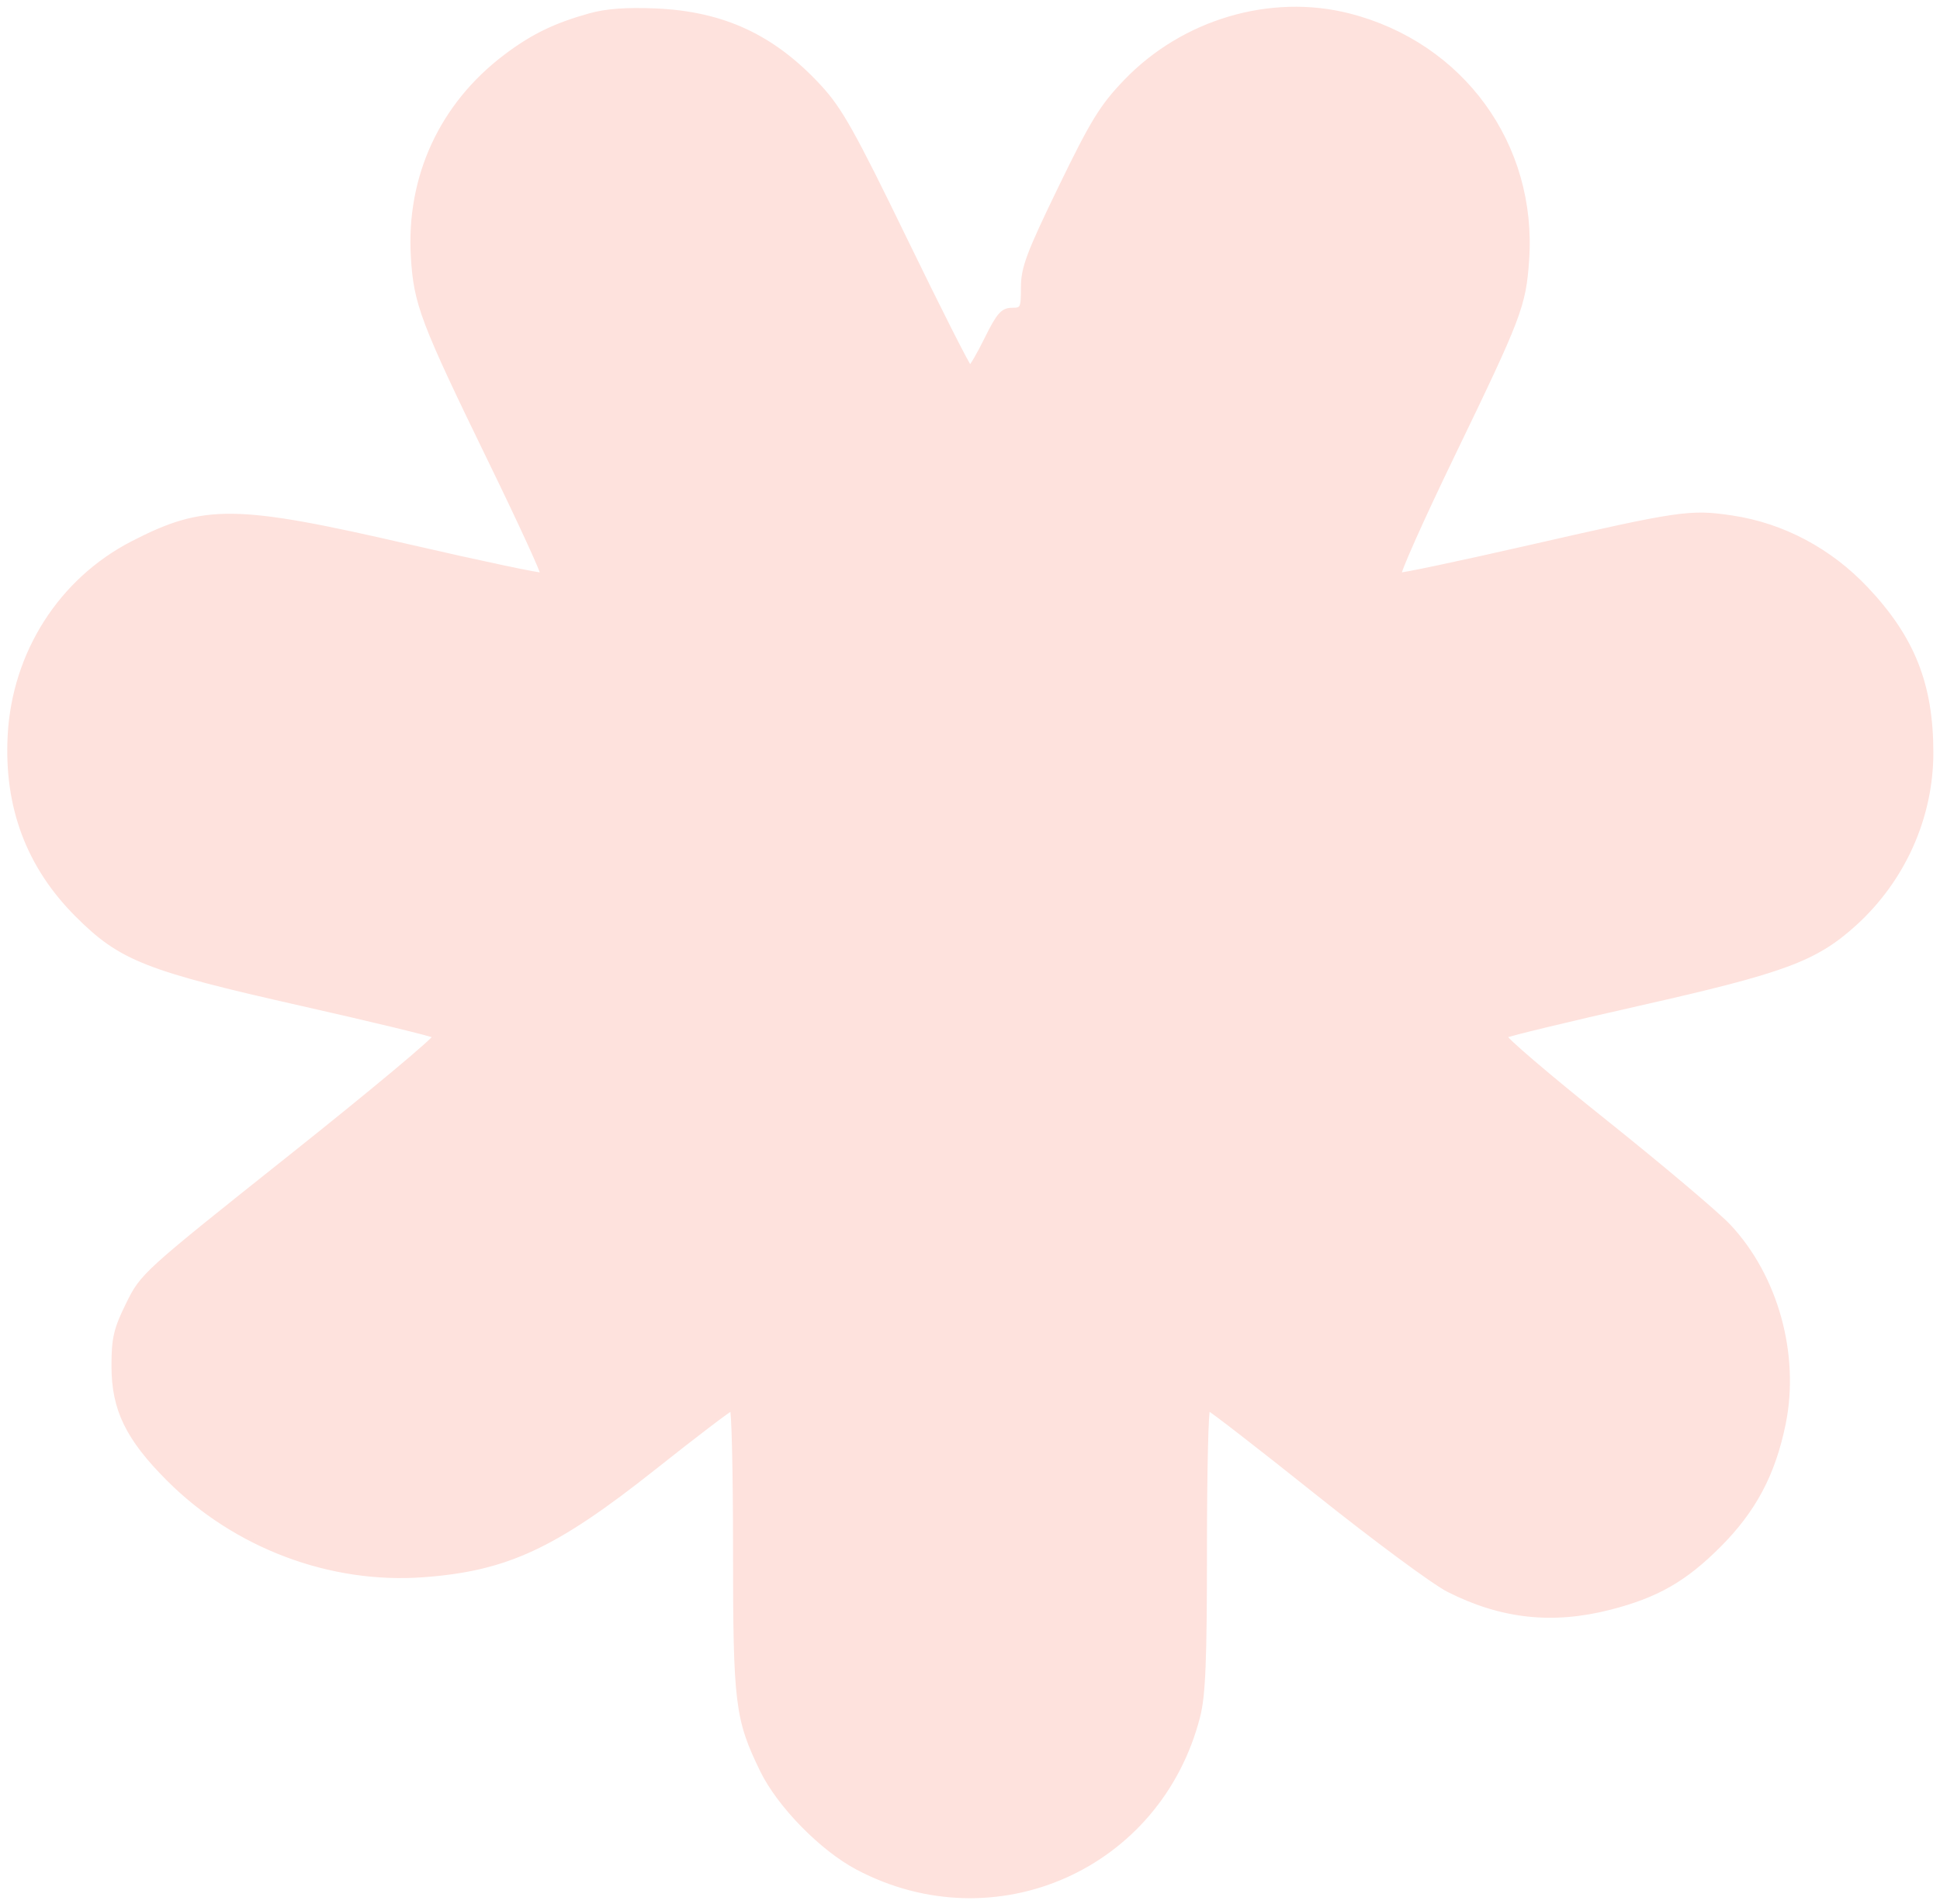 <?xml version="1.0" encoding="utf-8"?>
<!DOCTYPE svg PUBLIC "-//W3C//DTD SVG 20010904//EN" "http://www.w3.org/TR/2001/REC-SVG-20010904/DTD/svg10.dtd">
<svg version="1.0" xmlns="http://www.w3.org/2000/svg" width="438pt" height="430pt" viewBox="0 0 438 430" style="" preserveAspectRatio="xMidYMid meet">
<g fill="#FEE2DDFF" stroke="#FEE2DDFF">
<path d="M 133.109 3.514 C 125.232 5.731 120.180 8.199 114.110 12.794 C 99.695 23.708 92.185 39.994 93.262 58.000 C 93.899 68.640 95.377 72.529 110.891 104.410 C 117.558 118.111 122.799 129.534 122.538 129.796 C 122.276 130.057 108.661 127.182 92.281 123.406 C 53.142 114.383 46.178 114.300 29.947 122.664 C 13.735 131.018 3.233 147.459 2.234 166.049 C 1.370 182.135 6.412 195.597 17.428 206.613 C 27.283 216.468 33.015 218.737 68.000 226.627 C 84.225 230.287 97.846 233.587 98.270 233.960 C 98.693 234.334 84.005 246.604 65.628 261.227 C 32.600 287.509 32.179 287.891 28.942 294.467 C 26.143 300.151 25.667 302.188 25.667 308.459 C 25.667 318.234 28.846 324.777 38.086 334.017 C 53.205 349.136 74.570 357.191 95.500 355.663 C 114.359 354.285 125.219 349.237 147.695 331.399 C 156.938 324.063 164.838 318.048 165.250 318.031 C 165.663 318.014 166.000 332.305 166.000 349.790 C 166.000 384.683 166.416 388.101 172.081 399.743 C 175.922 407.638 185.529 417.457 193.581 421.719 C 224.640 438.158 261.769 421.655 270.478 387.540 C 271.684 382.819 272.000 374.970 272.000 349.790 C 272.000 332.305 272.338 318.003 272.750 318.006 C 273.163 318.010 284.208 326.564 297.296 337.015 C 310.383 347.466 323.766 357.368 327.035 359.018 C 339.016 365.066 350.487 366.328 363.415 363.022 C 374.036 360.305 380.345 356.702 388.118 348.913 C 396.004 341.011 400.350 332.819 402.661 321.500 C 405.841 305.917 400.975 288.302 390.350 276.943 C 387.728 274.140 375.098 263.470 362.283 253.231 C 349.468 242.993 339.325 234.316 339.742 233.949 C 340.159 233.581 353.775 230.287 370.000 226.627 C 402.725 219.246 409.830 216.620 418.661 208.639 C 429.653 198.705 436.000 184.549 436.000 169.968 C 436.000 154.610 431.837 144.105 421.342 132.980 C 413.116 124.260 402.485 118.614 391.070 116.903 C 381.592 115.483 379.419 115.801 345.233 123.604 C 329.589 127.175 316.397 129.962 315.916 129.798 C 315.435 129.634 320.877 117.425 328.009 102.667 C 343.086 71.469 344.005 69.059 344.733 58.798 C 346.580 32.750 330.050 10.015 304.540 3.518 C 286.896 -0.976 267.179 4.854 254.158 18.414 C 248.789 24.005 246.676 27.444 239.444 42.355 C 232.221 57.249 231.000 60.507 231.000 64.883 C 231.000 69.680 230.843 70.000 228.491 70.000 C 226.398 70.000 225.450 71.078 222.776 76.500 C 221.013 80.075 219.302 83.000 218.974 83.000 C 218.646 83.000 212.105 70.084 204.439 54.297 C 192.578 29.873 189.680 24.705 185.000 19.632 C 174.550 8.304 163.284 3.058 148.000 2.403 C 141.434 2.122 136.835 2.465 133.109 3.514 "/></g>
</svg>
